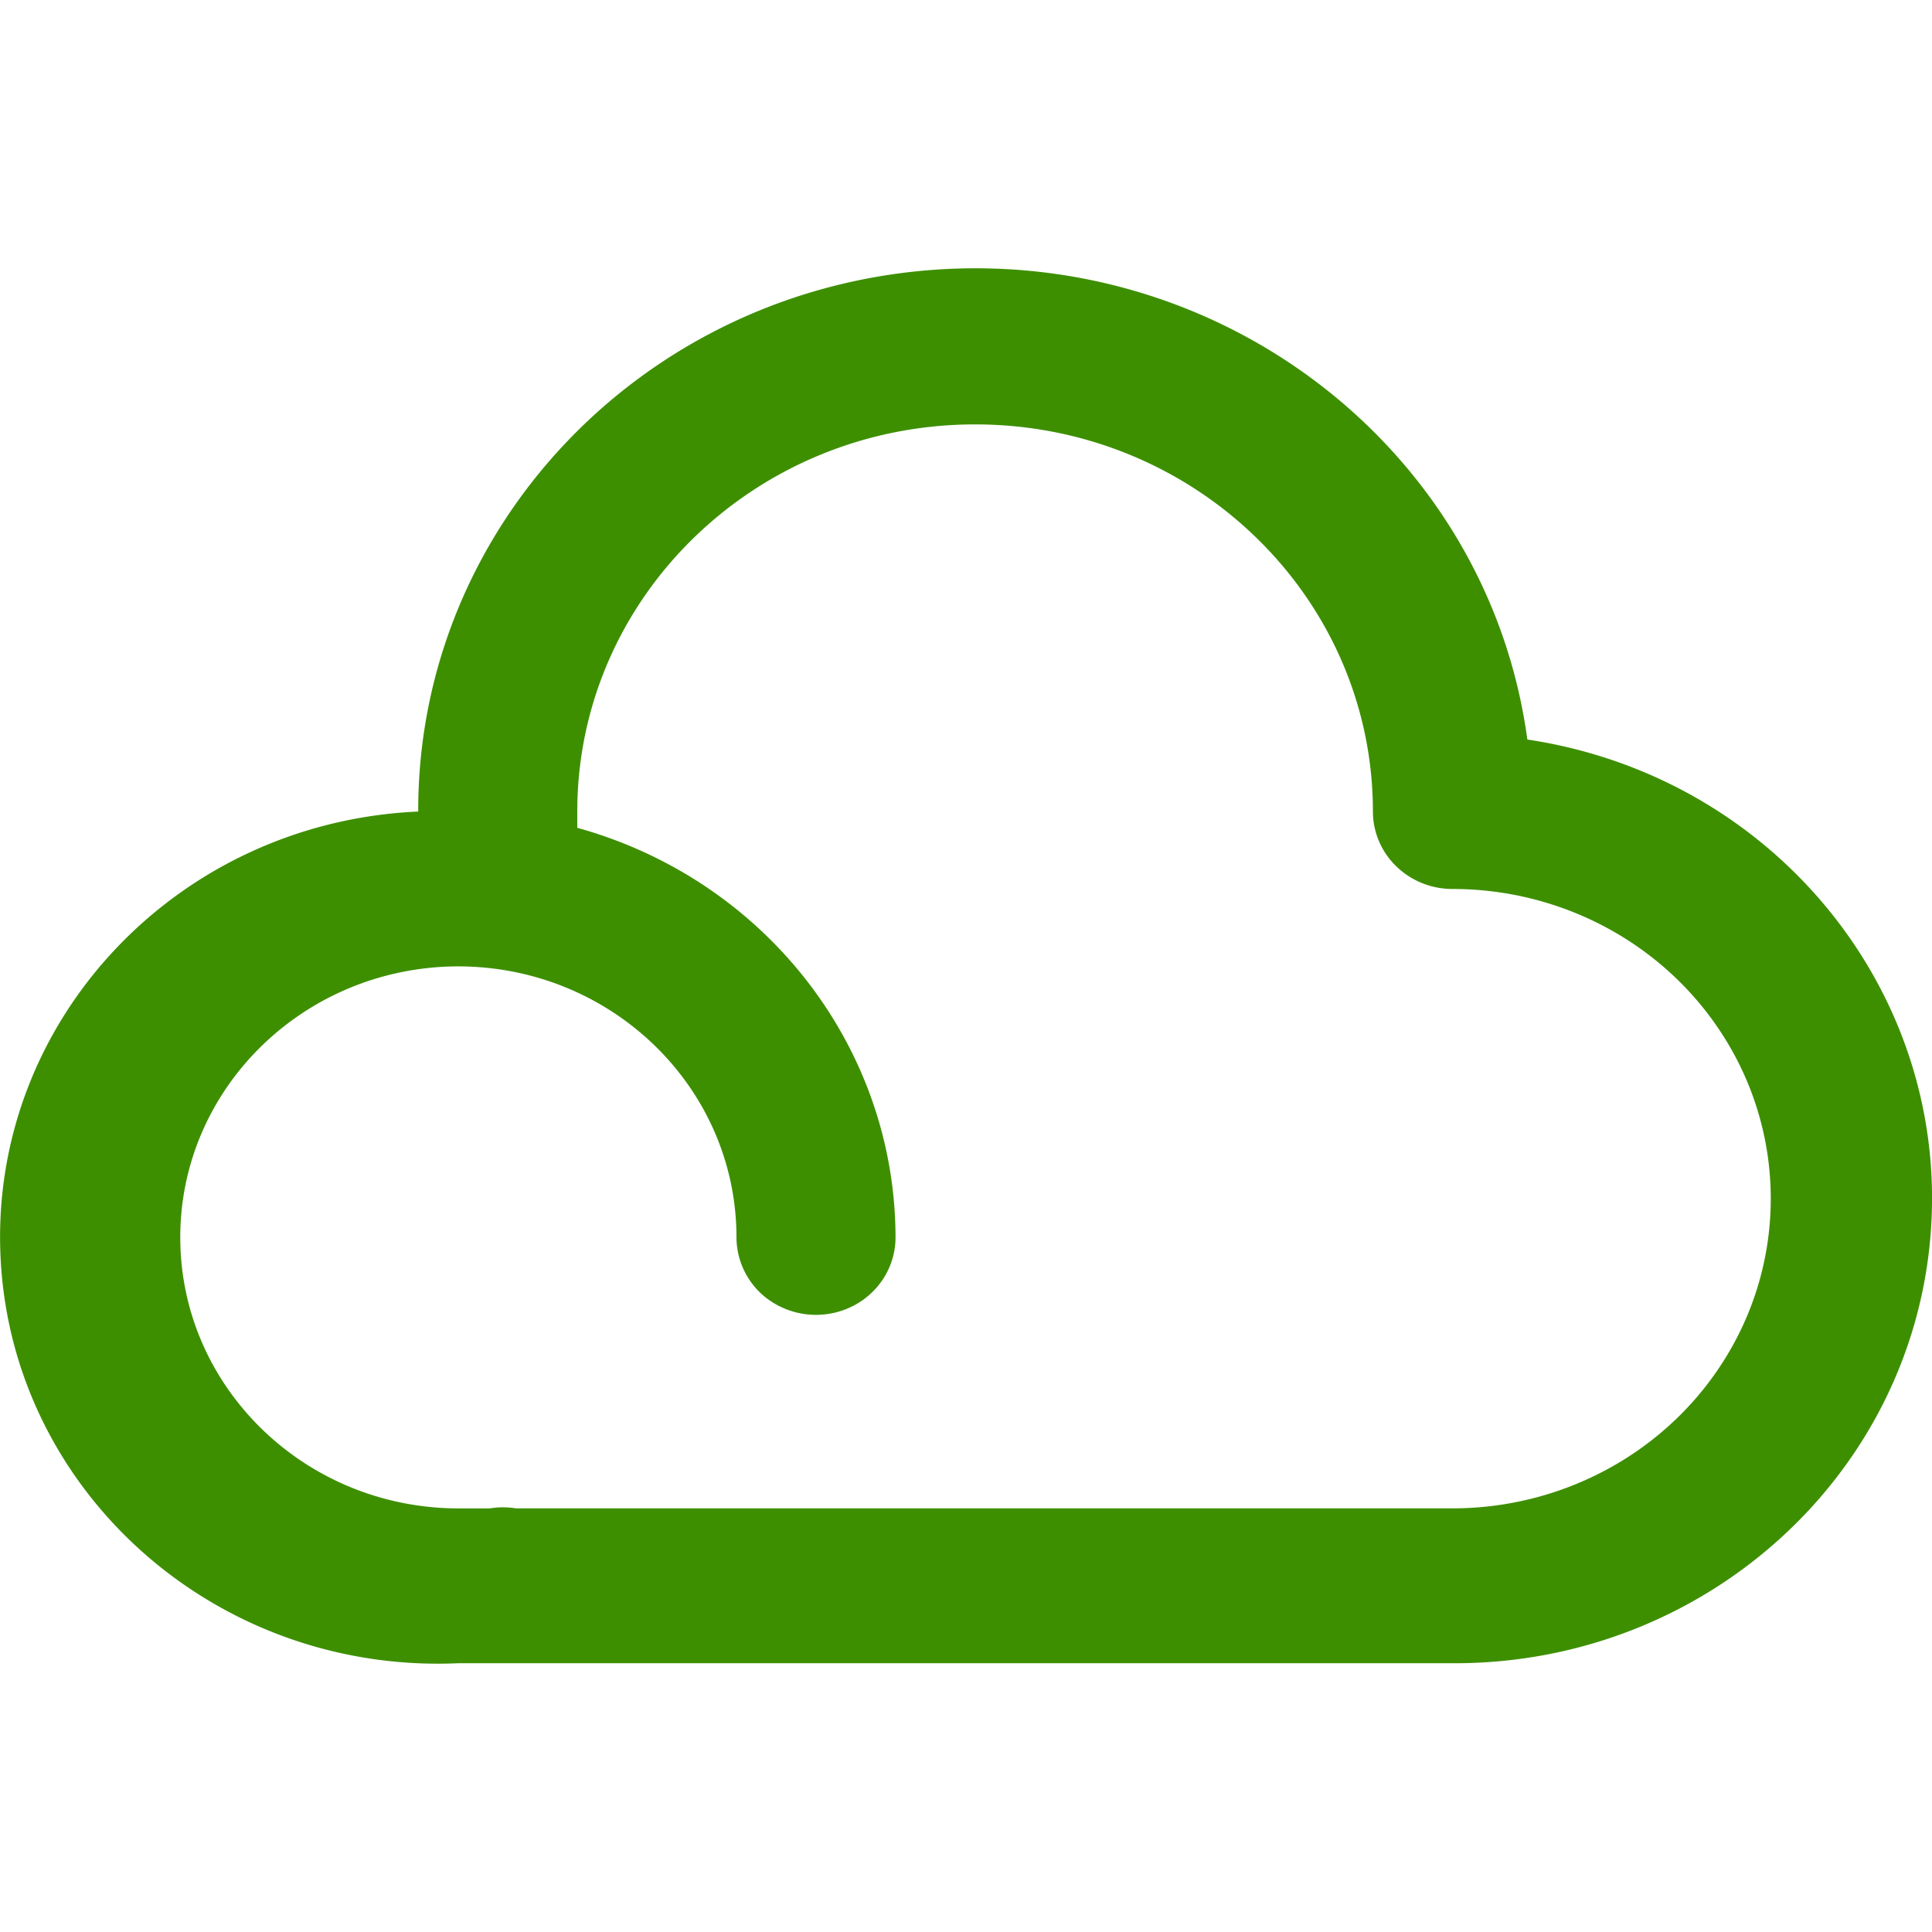 <?xml version="1.0" standalone="no"?><!DOCTYPE svg PUBLIC "-//W3C//DTD SVG 1.1//EN" "http://www.w3.org/Graphics/SVG/1.1/DTD/svg11.dtd"><svg class="icon" width="32px" height="32.00px" viewBox="0 0 1024 1024" version="1.1" xmlns="http://www.w3.org/2000/svg"><path fill="#3d8f00" d="M769.849 881.55H242.716C114.631 887.182 6.059 790.756 0.284 666.084c-5.831-124.644 93.298-230.286 221.383-235.947-0.341-151.467 120.235-277.191 275.541-287.289 155.307-10.069 291.982 98.93 312.32 249.116 130.901 19.627 224.114 134.201 213.703 262.684-10.411 128.512-120.889 227.47-253.355 226.901z m-496.356-82.091h496.356c60.274 0 115.968-31.289 146.091-82.062a160.341 160.341 0 0 0 0-164.153c-30.151-50.802-85.817-82.091-146.091-82.062-11.179 0-21.902-4.324-29.81-12.032a40.476 40.476 0 0 1-12.373-29.013c0-113.323-94.379-205.198-210.83-205.198-116.452 0-210.859 91.876-210.859 205.198v8.619c99.698 27.648 168.505 116.196 168.676 217.088 0 14.649-8.021 28.217-21.077 35.556a43.179 43.179 0 0 1-42.183 0 40.846 40.846 0 0 1-21.049-35.556c0-79.161-65.849-143.417-147.2-143.644-81.522 0-147.598 64.313-147.598 143.644 0 79.303 66.076 143.644 147.598 143.644h16.441c4.608-0.768 9.33-0.768 13.938 0z" /></svg>